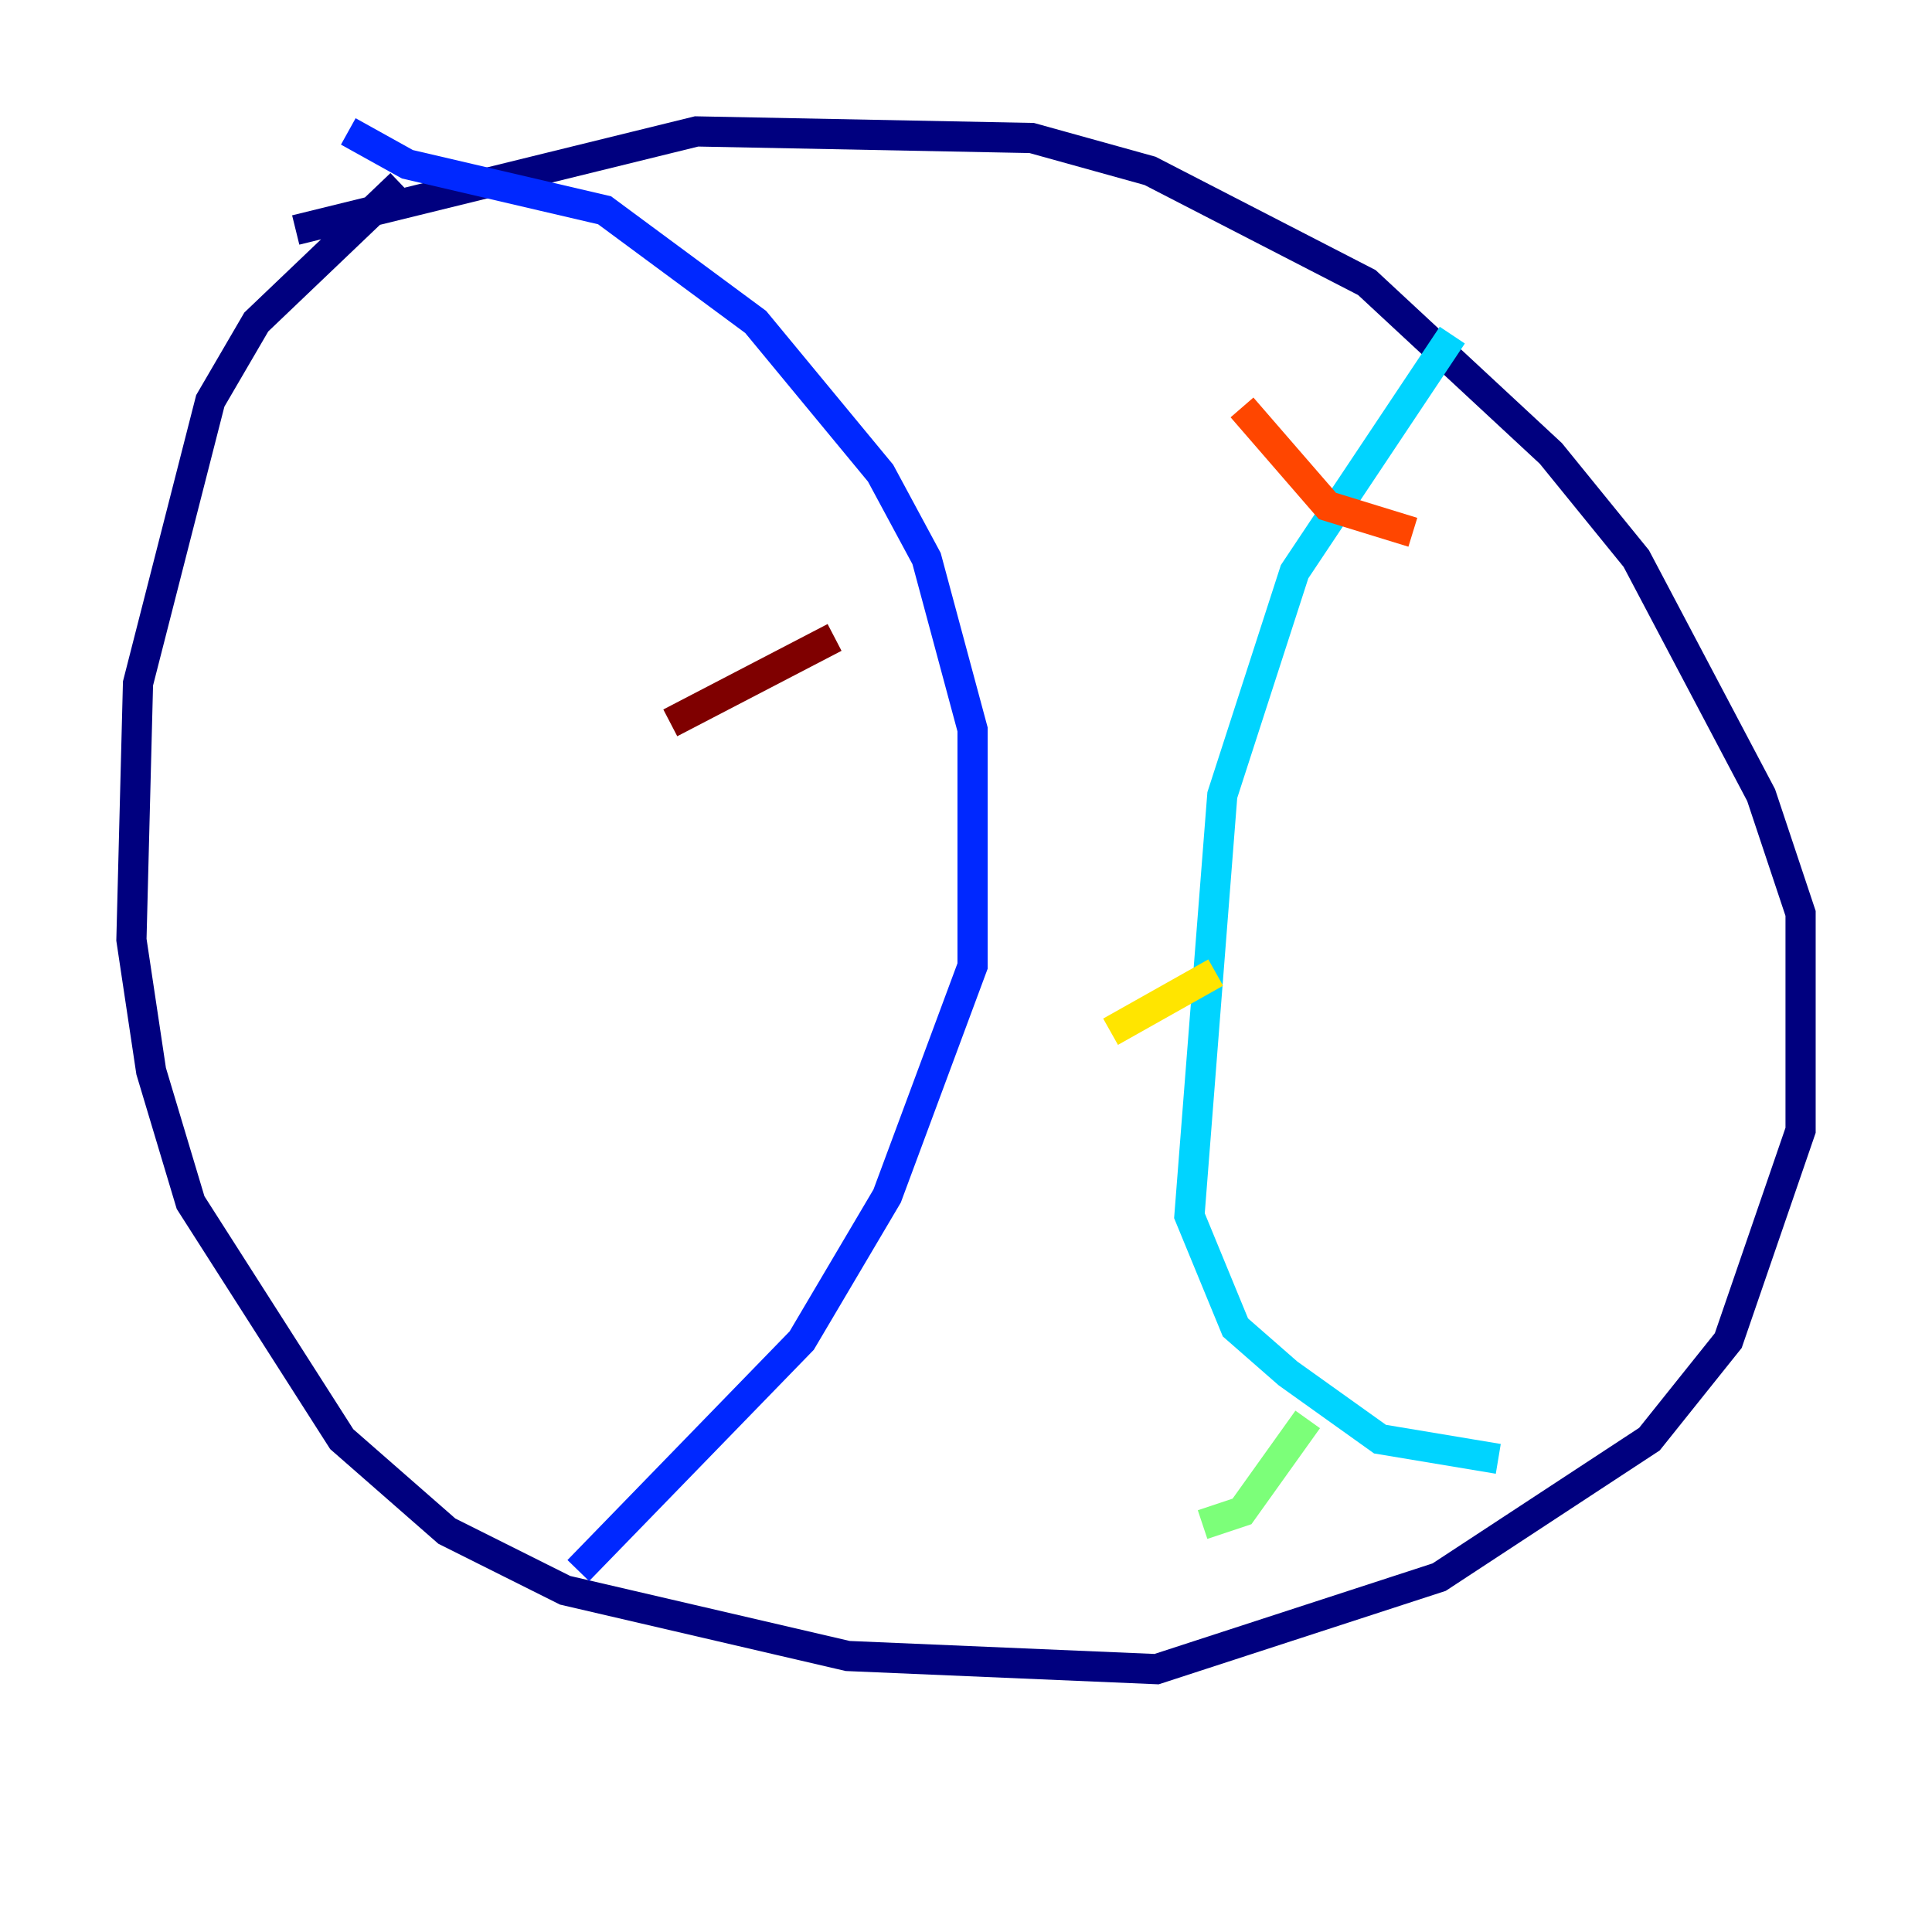 <?xml version="1.0" encoding="utf-8" ?>
<svg baseProfile="tiny" height="128" version="1.2" viewBox="0,0,128,128" width="128" xmlns="http://www.w3.org/2000/svg" xmlns:ev="http://www.w3.org/2001/xml-events" xmlns:xlink="http://www.w3.org/1999/xlink"><defs /><polyline fill="none" points="26.558,12.191 16.98,21.333 13.932,26.558 9.143,45.279 8.707,62.258 10.014,70.966 12.626,79.674 22.64,95.347 29.605,101.442 37.442,105.361 56.163,109.714 76.626,110.585 95.347,104.49 109.279,95.347 114.503,88.816 119.293,74.884 119.293,60.517 116.68,52.68 108.408,37.007 102.748,30.041 90.558,18.721 76.191,11.32 68.354,9.143 46.15,8.707 19.592,15.238" stroke="#00007f" stroke-width="2" /><polyline fill="none" points="23.075,8.707 26.993,10.884 40.054,13.932 50.068,21.333 58.34,31.347 61.388,37.007 64.435,48.327 64.435,64.0 58.776,79.238 53.116,88.816 38.313,104.054" stroke="#0028ff" stroke-width="2" /><polyline fill="none" points="96.218,22.204 85.769,37.878 80.98,52.68 78.803,80.544 81.85,87.946 85.333,90.993 91.429,95.347 99.265,96.653" stroke="#00d4ff" stroke-width="2" /><polyline fill="none" points="79.674,101.007 82.286,100.136 86.639,94.041" stroke="#7cff79" stroke-width="2" /><polyline fill="none" points="73.578,68.354 80.544,64.435" stroke="#ffe500" stroke-width="2" /><polyline fill="none" points="82.286,26.993 87.946,33.524 93.605,35.265" stroke="#ff4600" stroke-width="2" /><polyline fill="none" points="44.408,47.891 55.292,42.231" stroke="#7f0000" stroke-width="2" /></svg>